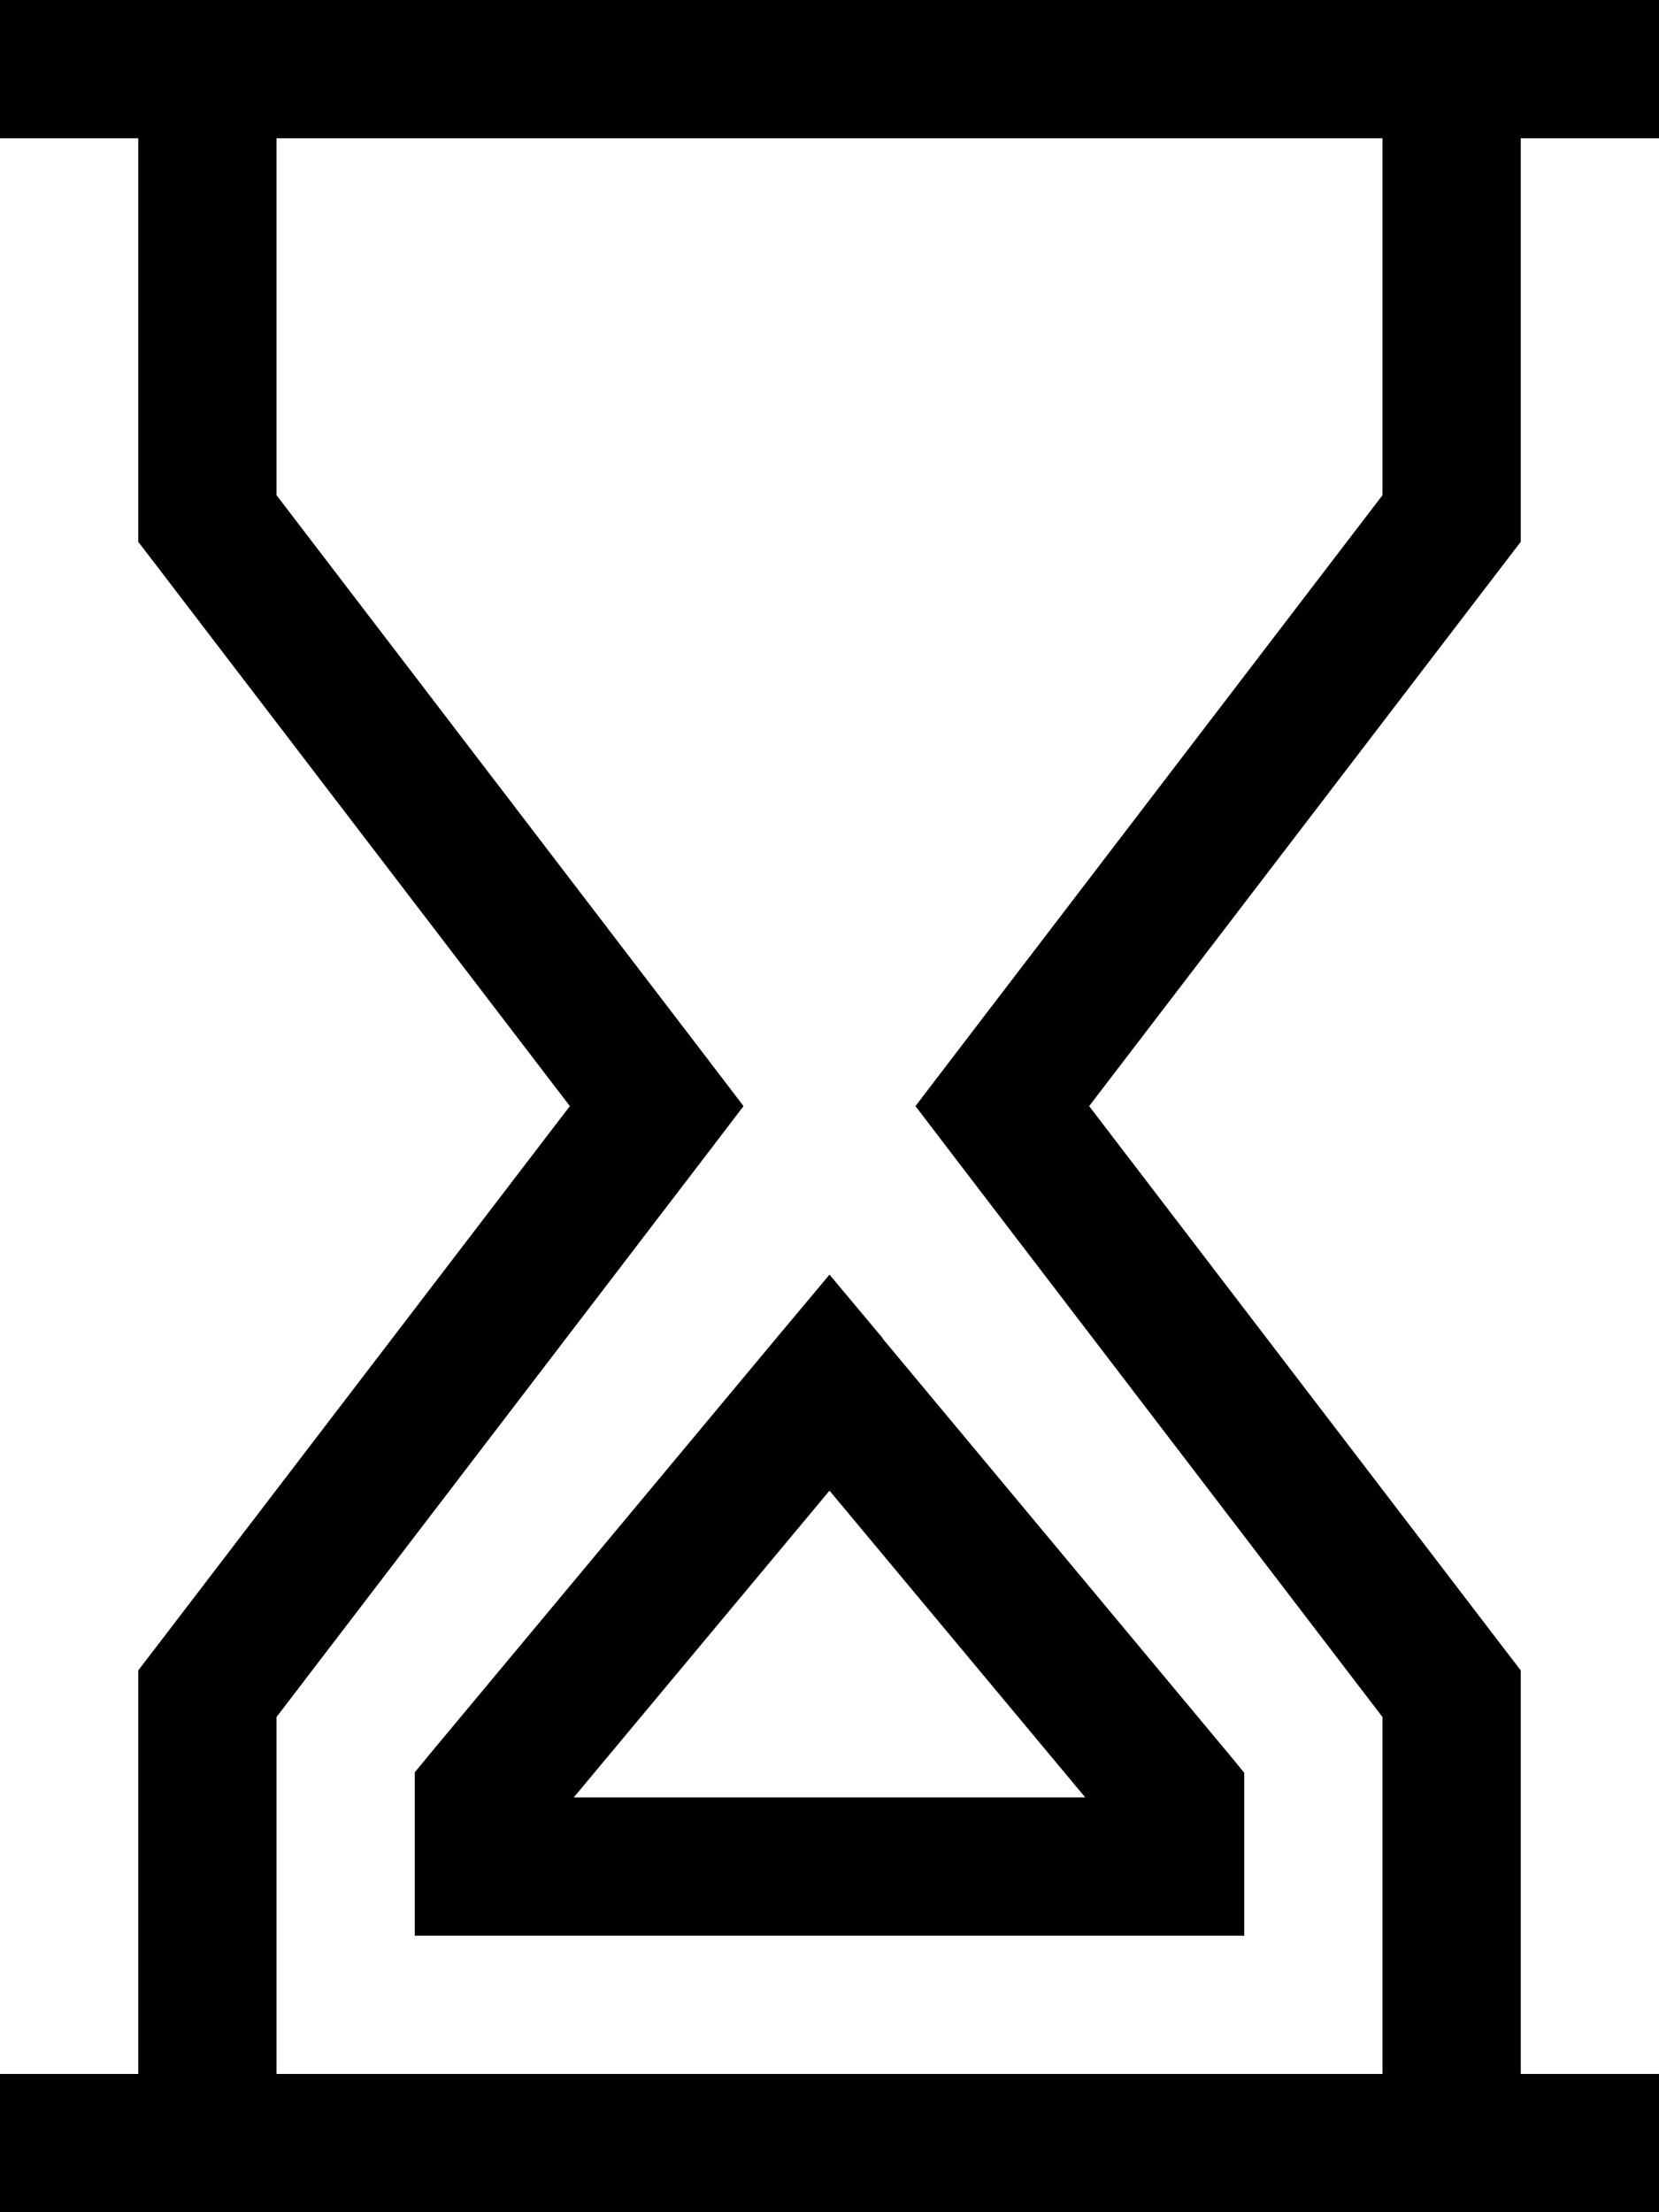 <svg xmlns="http://www.w3.org/2000/svg" viewBox="0 0 384 512"><!--! Font Awesome Pro 6.4.0 by @fontawesome - https://fontawesome.com License - https://fontawesome.com/license (Commercial License) Copyright 2023 Fonticons, Inc. --><path d="M0 0H16 368h16V32H368 352v88 5.4l-3.3 4.3L252.1 256l96.6 126.3 3.3 4.3V392v88h16 16v32H368 16 0V480H16 32V392v-5.4l3.3-4.3L131.9 256 35.3 129.7 32 125.4V120l0-88H16 0V0zM64 32l0 82.6L164.7 246.3l7.4 9.7-7.4 9.7L64 397.4V480H320V397.4L219.3 265.7l-7.4-9.7 7.4-9.7L320 114.6V32H64zM204.3 309.8l80 96 3.7 4.5V416v16 16H272 192 112 96V432 416v-5.8l3.7-4.5 80-96L192 295l12.3 14.7zM192 416h59.2L192 345l-59.2 71H192z"/></svg>